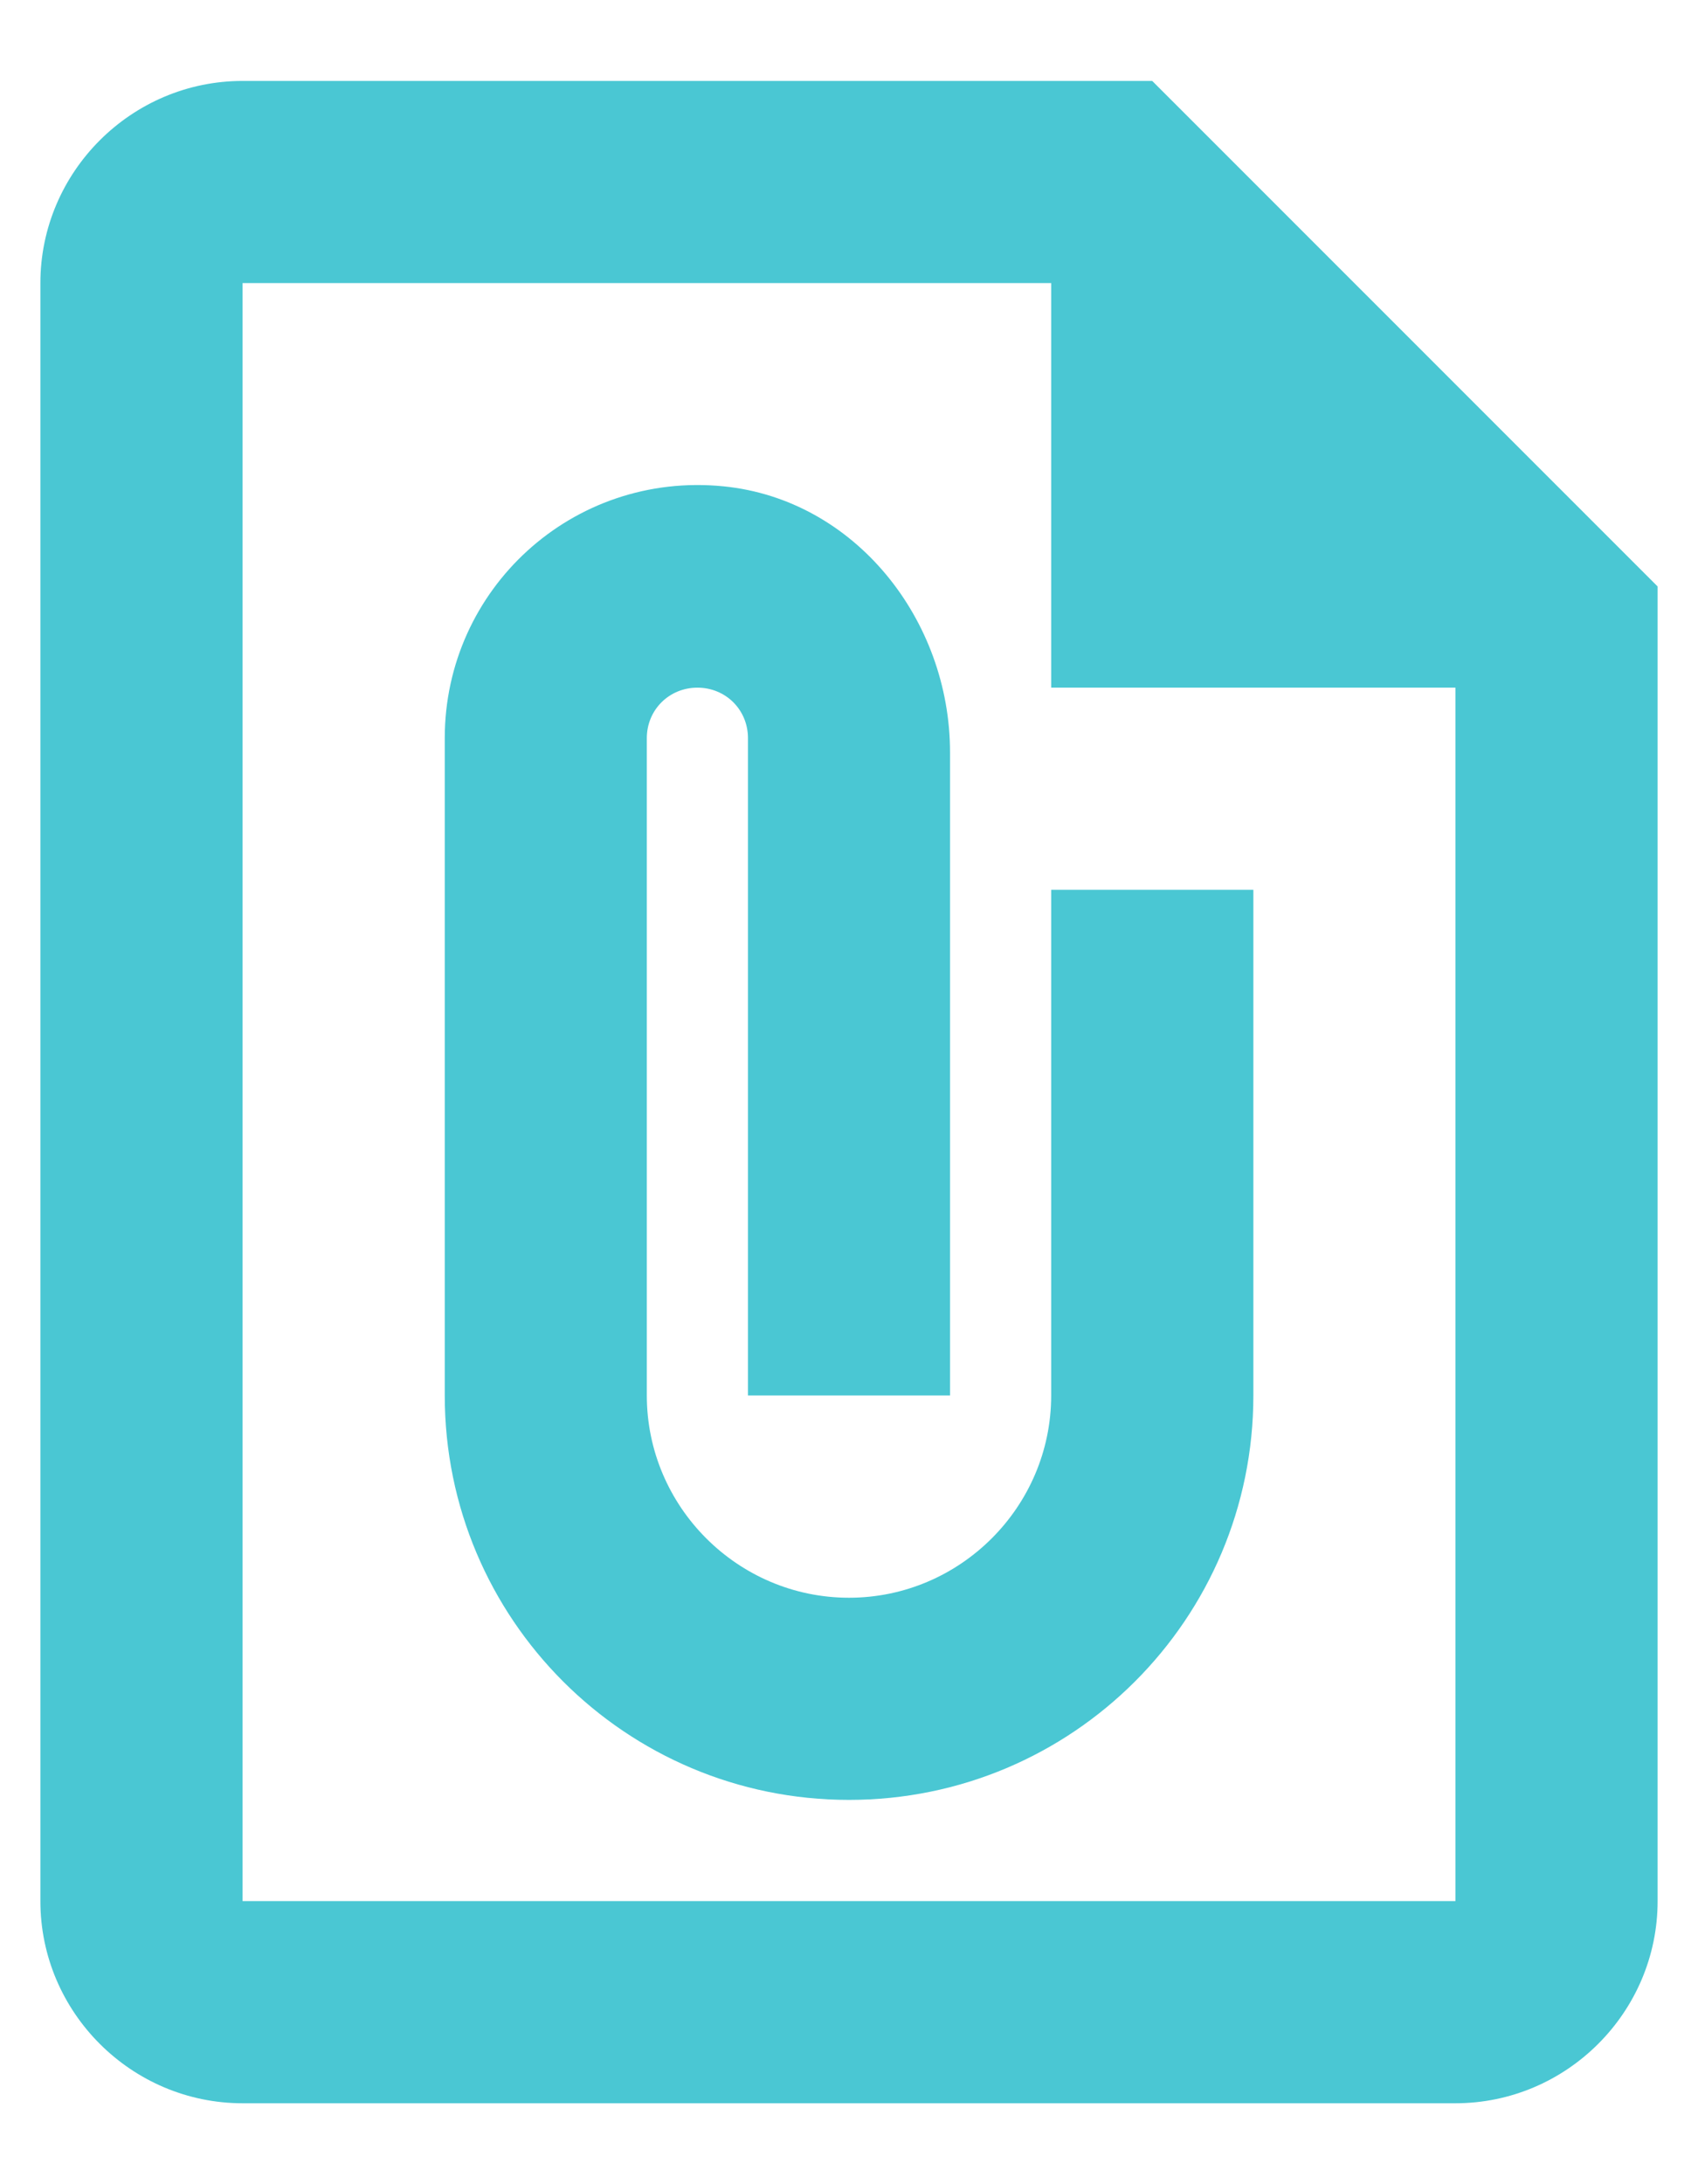 <svg width="14" height="18" viewBox="0 0 14 18" fill="none" xmlns="http://www.w3.org/2000/svg">
<path d="M9.5 0.667H2C1.083 0.667 0.333 1.417 0.333 2.333V15.667C0.333 16.583 1.083 17.333 2 17.333H12C12.917 17.333 13.667 16.583 13.667 15.667V4.833L9.5 0.667ZM2 15.667V2.333H8.667V5.667H12V15.667H2ZM10.334 7.333V11.5C10.334 13.342 8.842 14.833 7 14.833C5.159 14.833 3.667 13.342 3.667 11.5V6.083C3.667 4.858 4.717 3.883 5.967 4.008C7.05 4.117 7.833 5.108 7.833 6.2V11.5H6.167V6.083C6.167 5.85 5.984 5.667 5.75 5.667C5.517 5.667 5.333 5.85 5.333 6.083V11.5C5.333 12.417 6.083 13.167 7 13.167C7.917 13.167 8.667 12.417 8.667 11.5V7.333H10.334Z" fill="#4AC7D3"/>
</svg>
